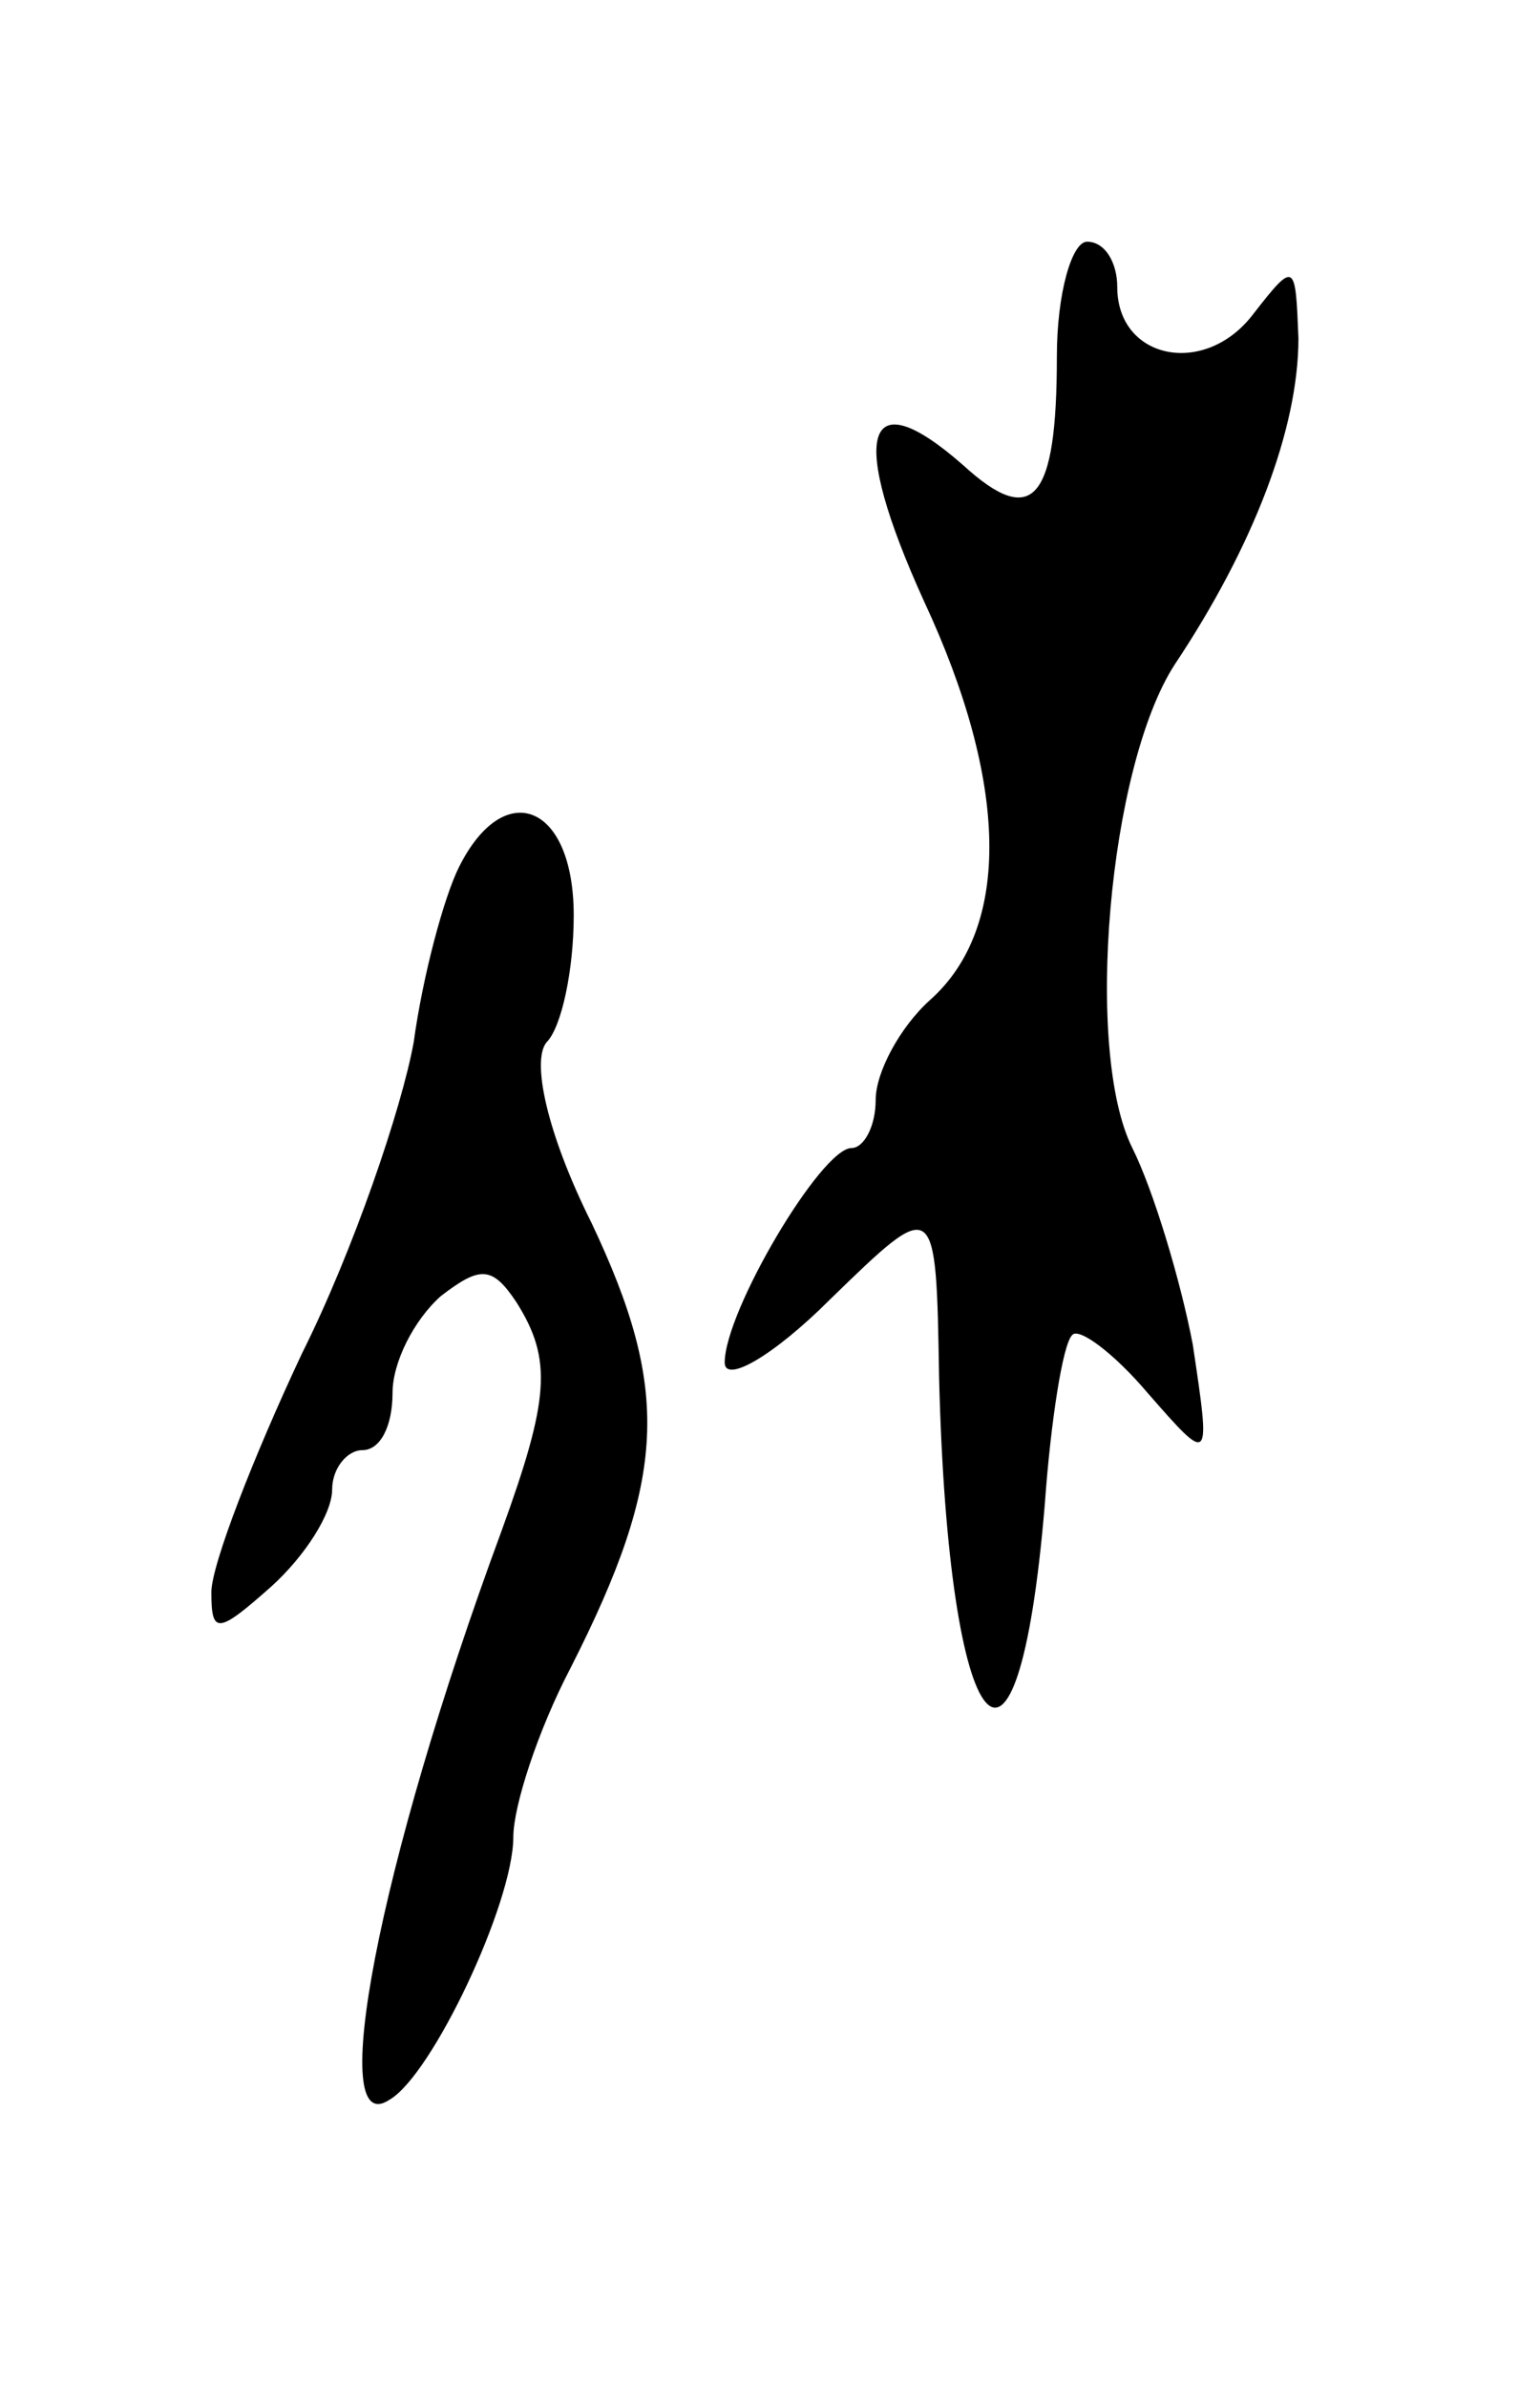 <svg version="1.0" xmlns="http://www.w3.org/2000/svg"
 width="51pt" height="79pt" viewBox="0 0 51 79"
 preserveAspectRatio="xMidYMid meet">
<g transform="translate(0,79) scale(0.1,-0.1)"
fill="#000000" stroke="none">
<path d="M350 672 c0 -48 -8 -57 -31 -36 -33 29 -38 10 -13 -45 28 -60 29
-108 2 -132 -10 -9 -18 -24 -18 -33 0 -9 -4 -16 -8 -16 -10 0 -42 -54 -42 -71
0 -7 16 2 35 21 35 34 35 34 36 -26 3 -122 26 -150 35 -42 2 28 6 53 9 56 2 3
14 -6 25 -19 21 -24 21 -24 15 16 -4 21 -13 51 -20 65 -16 32 -8 126 14 160
26 39 41 78 41 108 -1 25 -1 26 -15 8 -16 -21 -45 -15 -45 9 0 8 -4 15 -10 15
-5 0 -10 -17 -10 -38z"/>
<path d="M152 503 c-5 -10 -12 -36 -15 -58 -4 -22 -20 -69 -37 -103 -16 -34
-30 -70 -30 -79 0 -14 2 -14 20 2 11 10 20 24 20 32 0 7 5 13 10 13 6 0 10 8
10 19 0 10 7 24 16 32 13 10 17 10 25 -2 12 -19 11 -32 -5 -76 -41 -111 -58
-202 -37 -188 14 8 41 65 41 87 0 10 8 35 19 56 32 63 33 92 7 147 -15 30 -20
54 -15 60 5 5 9 24 9 42 0 37 -23 46 -38 16z"/>
</g>
</svg>
